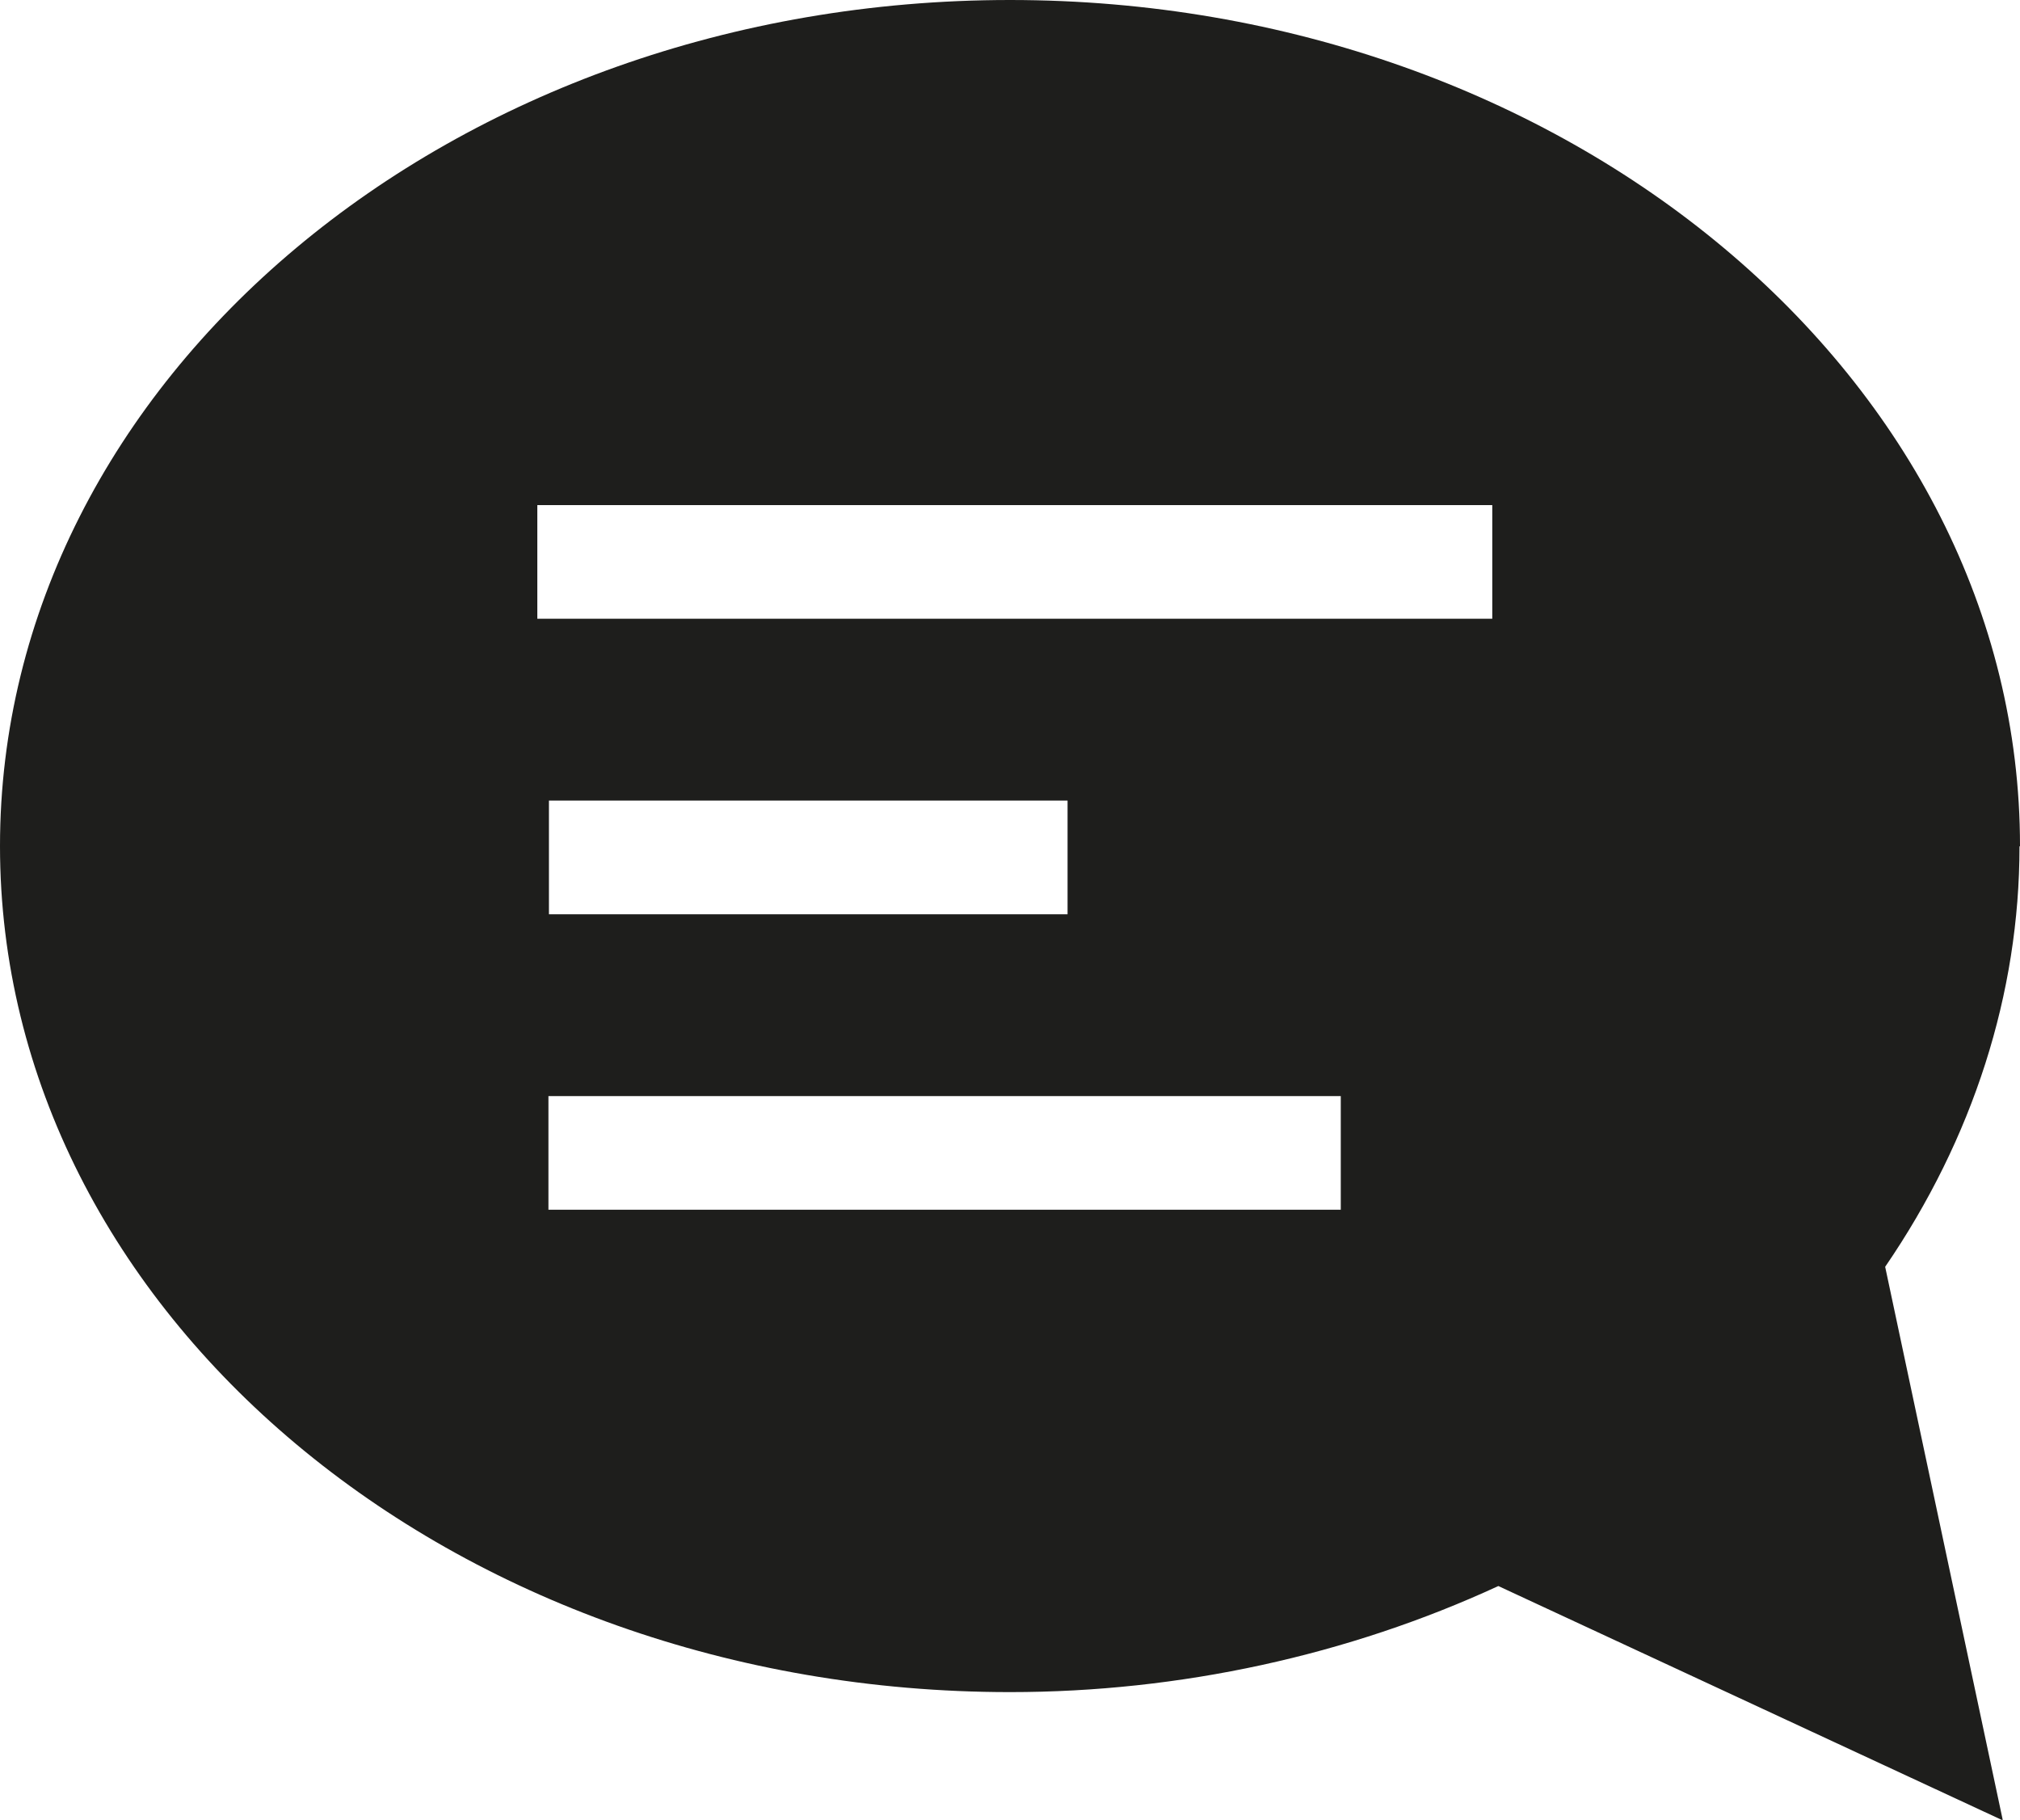 <?xml version="1.0" encoding="UTF-8"?>
<svg id="Ebene_2" xmlns="http://www.w3.org/2000/svg" viewBox="0 0 40 36.03">
  <defs>
    <style>
      .cls-1 {
        fill: #1e1e1c;
      }
    </style>
  </defs>
  <g id="_x33_219">
    <path class="cls-1" d="M40,16.75C40,7.51,31.03,0,20,0S0,7.51,0,16.75s8.97,16.75,20,16.75c3.37,0,6.7-.73,9.67-2.1l9.99,4.64-2.33-10.96c1.74-2.54,2.66-5.41,2.66-8.32ZM26.55,23.95h-15.69v-2.25h15.69v2.25ZM10.87,18.1v-2.25h10.27v2.25h-10.27ZM29.55,12.25H10.64v-2.25h18.91v2.25Z"/>
  </g>
</svg>